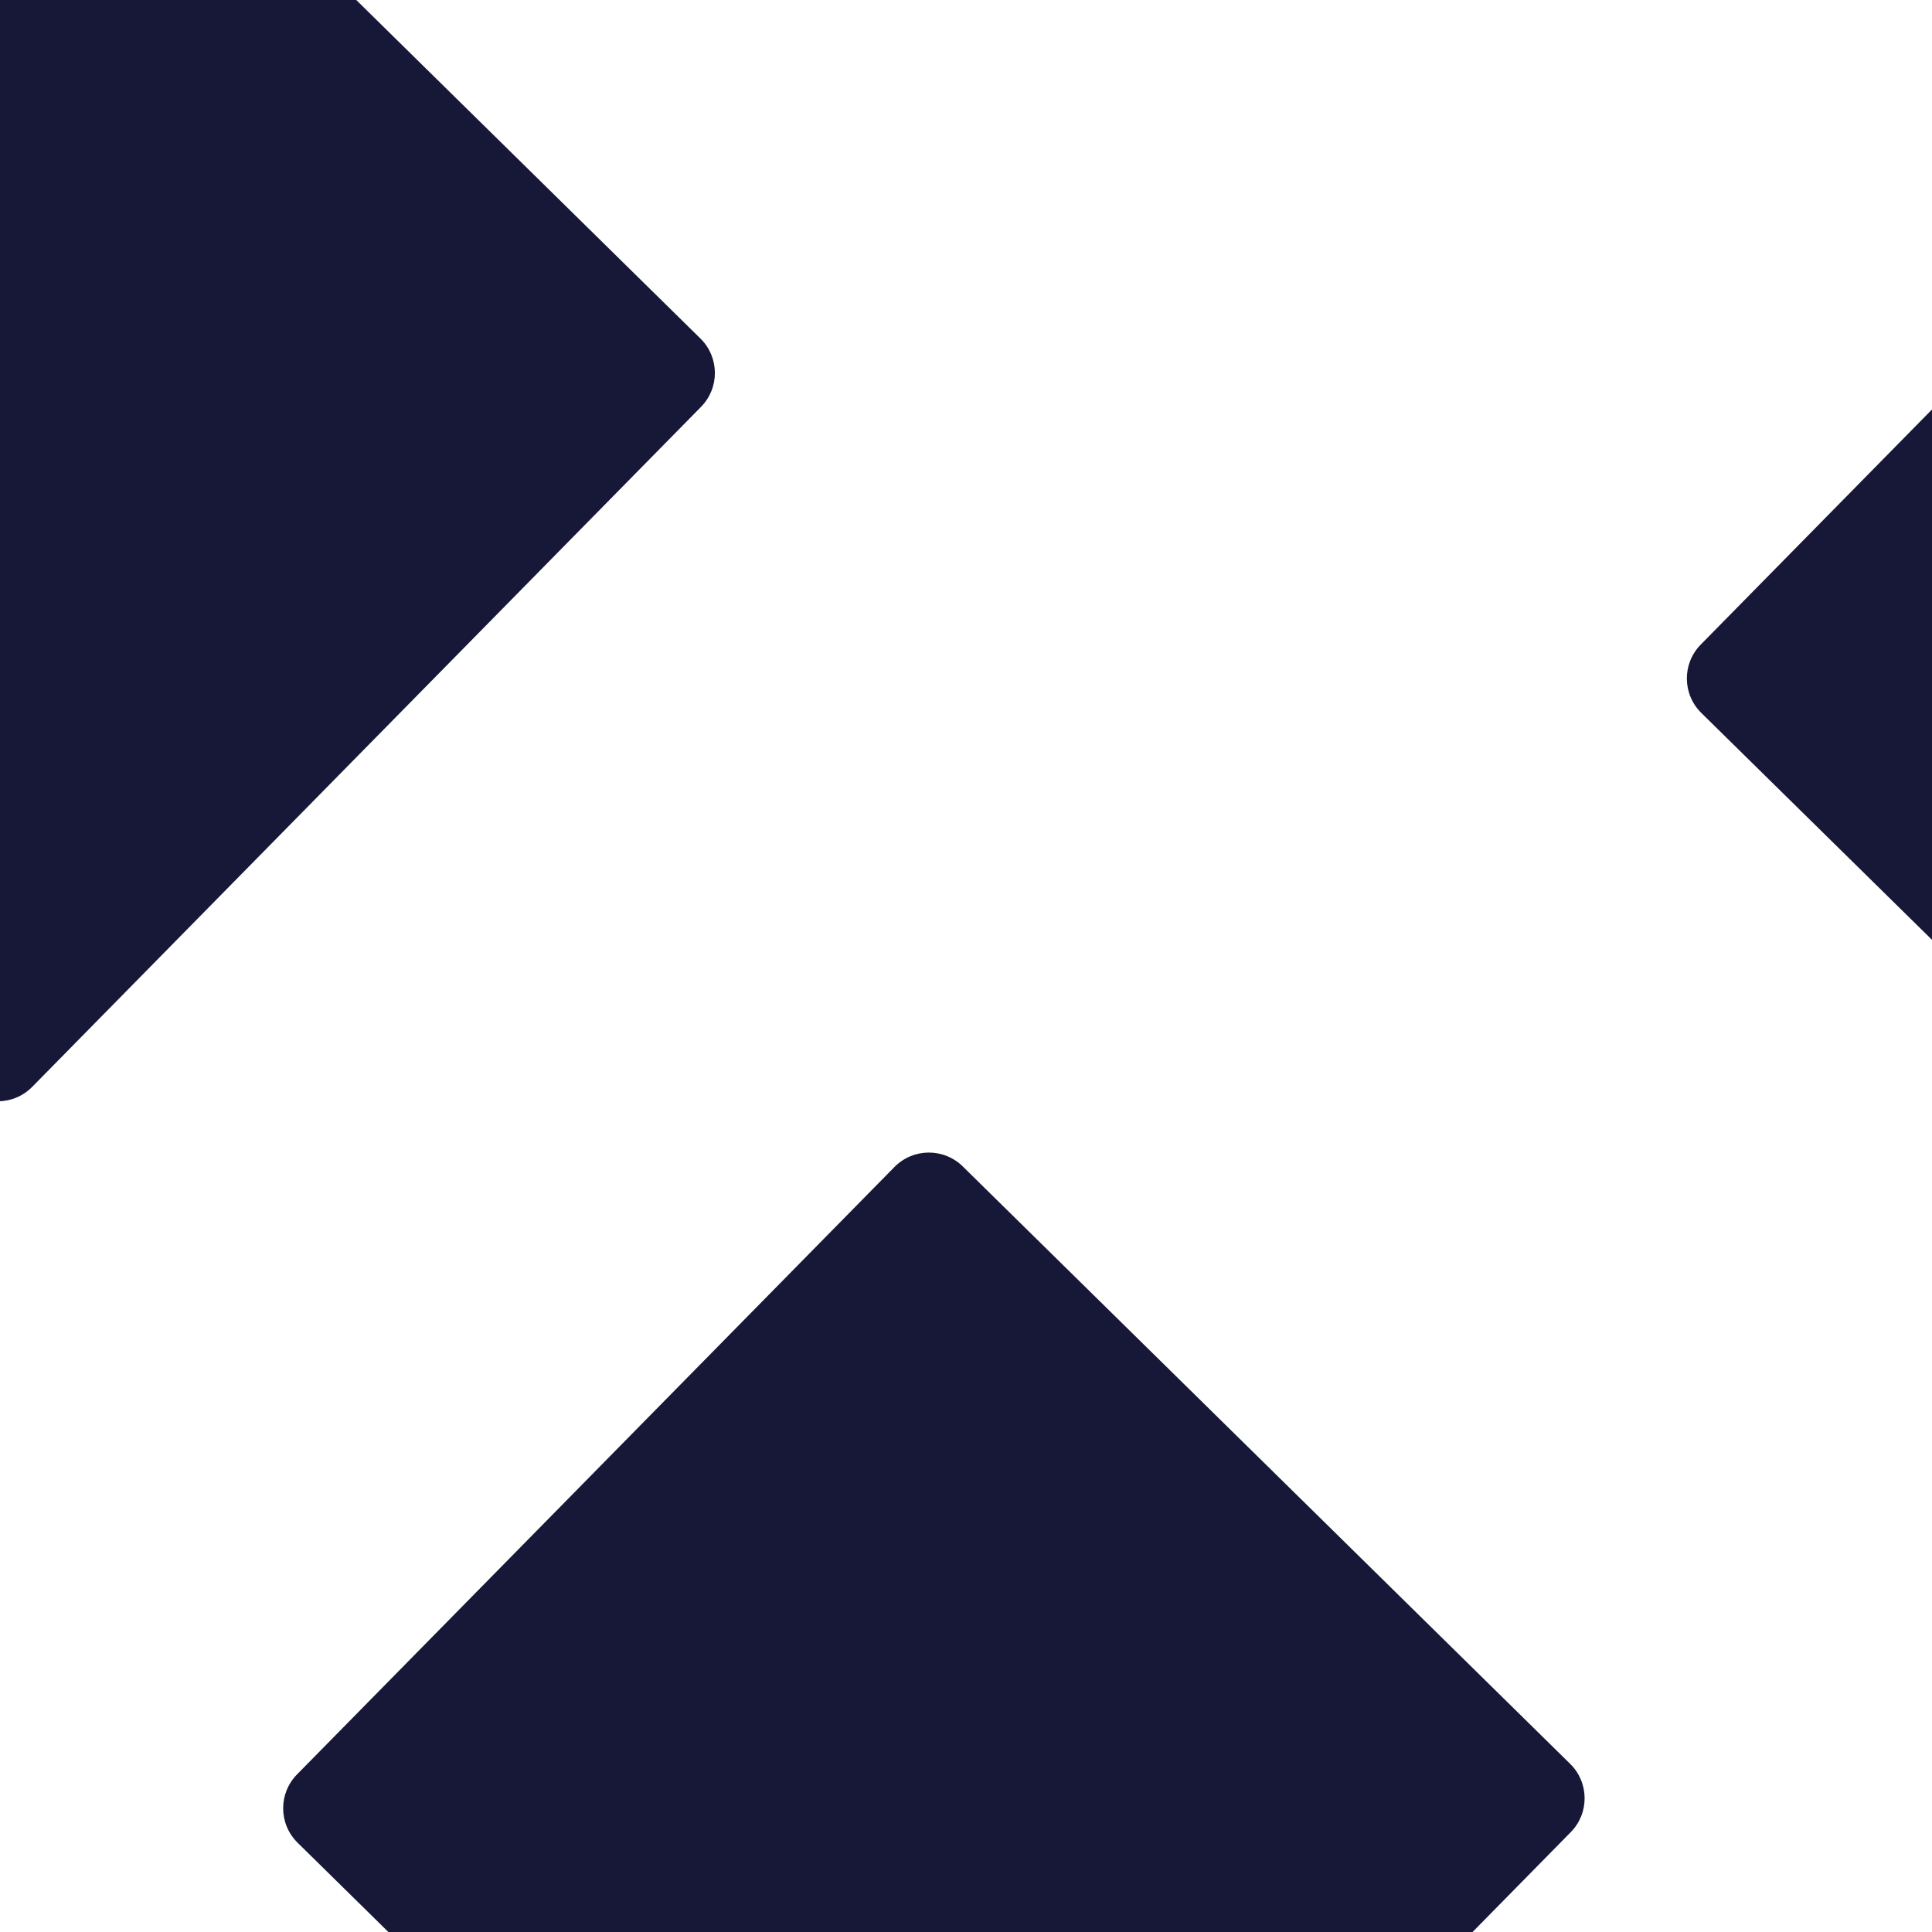 <svg width="120" height="120" viewBox="0 0 120 120" fill="none" xmlns="http://www.w3.org/2000/svg">
<g clip-path="url(#clip0_4_60)">
<path d="M-2.972 -20.479C-1.81 -21.66 0.09 -21.676 1.271 -20.514L43.507 21.028C44.688 22.19 44.704 24.09 43.542 25.271L2 67.507C0.838 68.689 -1.061 68.704 -2.243 67.542L-44.479 26C-45.66 24.838 -45.676 22.939 -44.514 21.757L-2.972 -20.479Z" fill="#171738"/>
<path d="M165.011 -20.33C166.172 -21.511 168.072 -21.527 169.253 -20.365L229.621 39.011C230.802 40.172 230.818 42.072 229.656 43.253L170.28 103.621C169.118 104.802 167.219 104.818 166.038 103.656L105.67 44.28C104.489 43.118 104.473 41.219 105.635 40.038L165.011 -20.33Z" fill="#171738"/>
<path d="M55.556 72.484C56.718 71.303 58.618 71.287 59.799 72.449L97.527 109.557C98.708 110.718 98.724 112.618 97.562 113.799L60.454 151.527C59.292 152.708 57.393 152.724 56.212 151.562L18.484 114.454C17.303 113.292 17.287 111.393 18.449 110.212L55.556 72.484Z" fill="#171738"/>
</g>
<defs>
<clipPath id="clip0_4_60">
<rect width="120" height="120" fill="white"/>
</clipPath>
</defs>
</svg>
